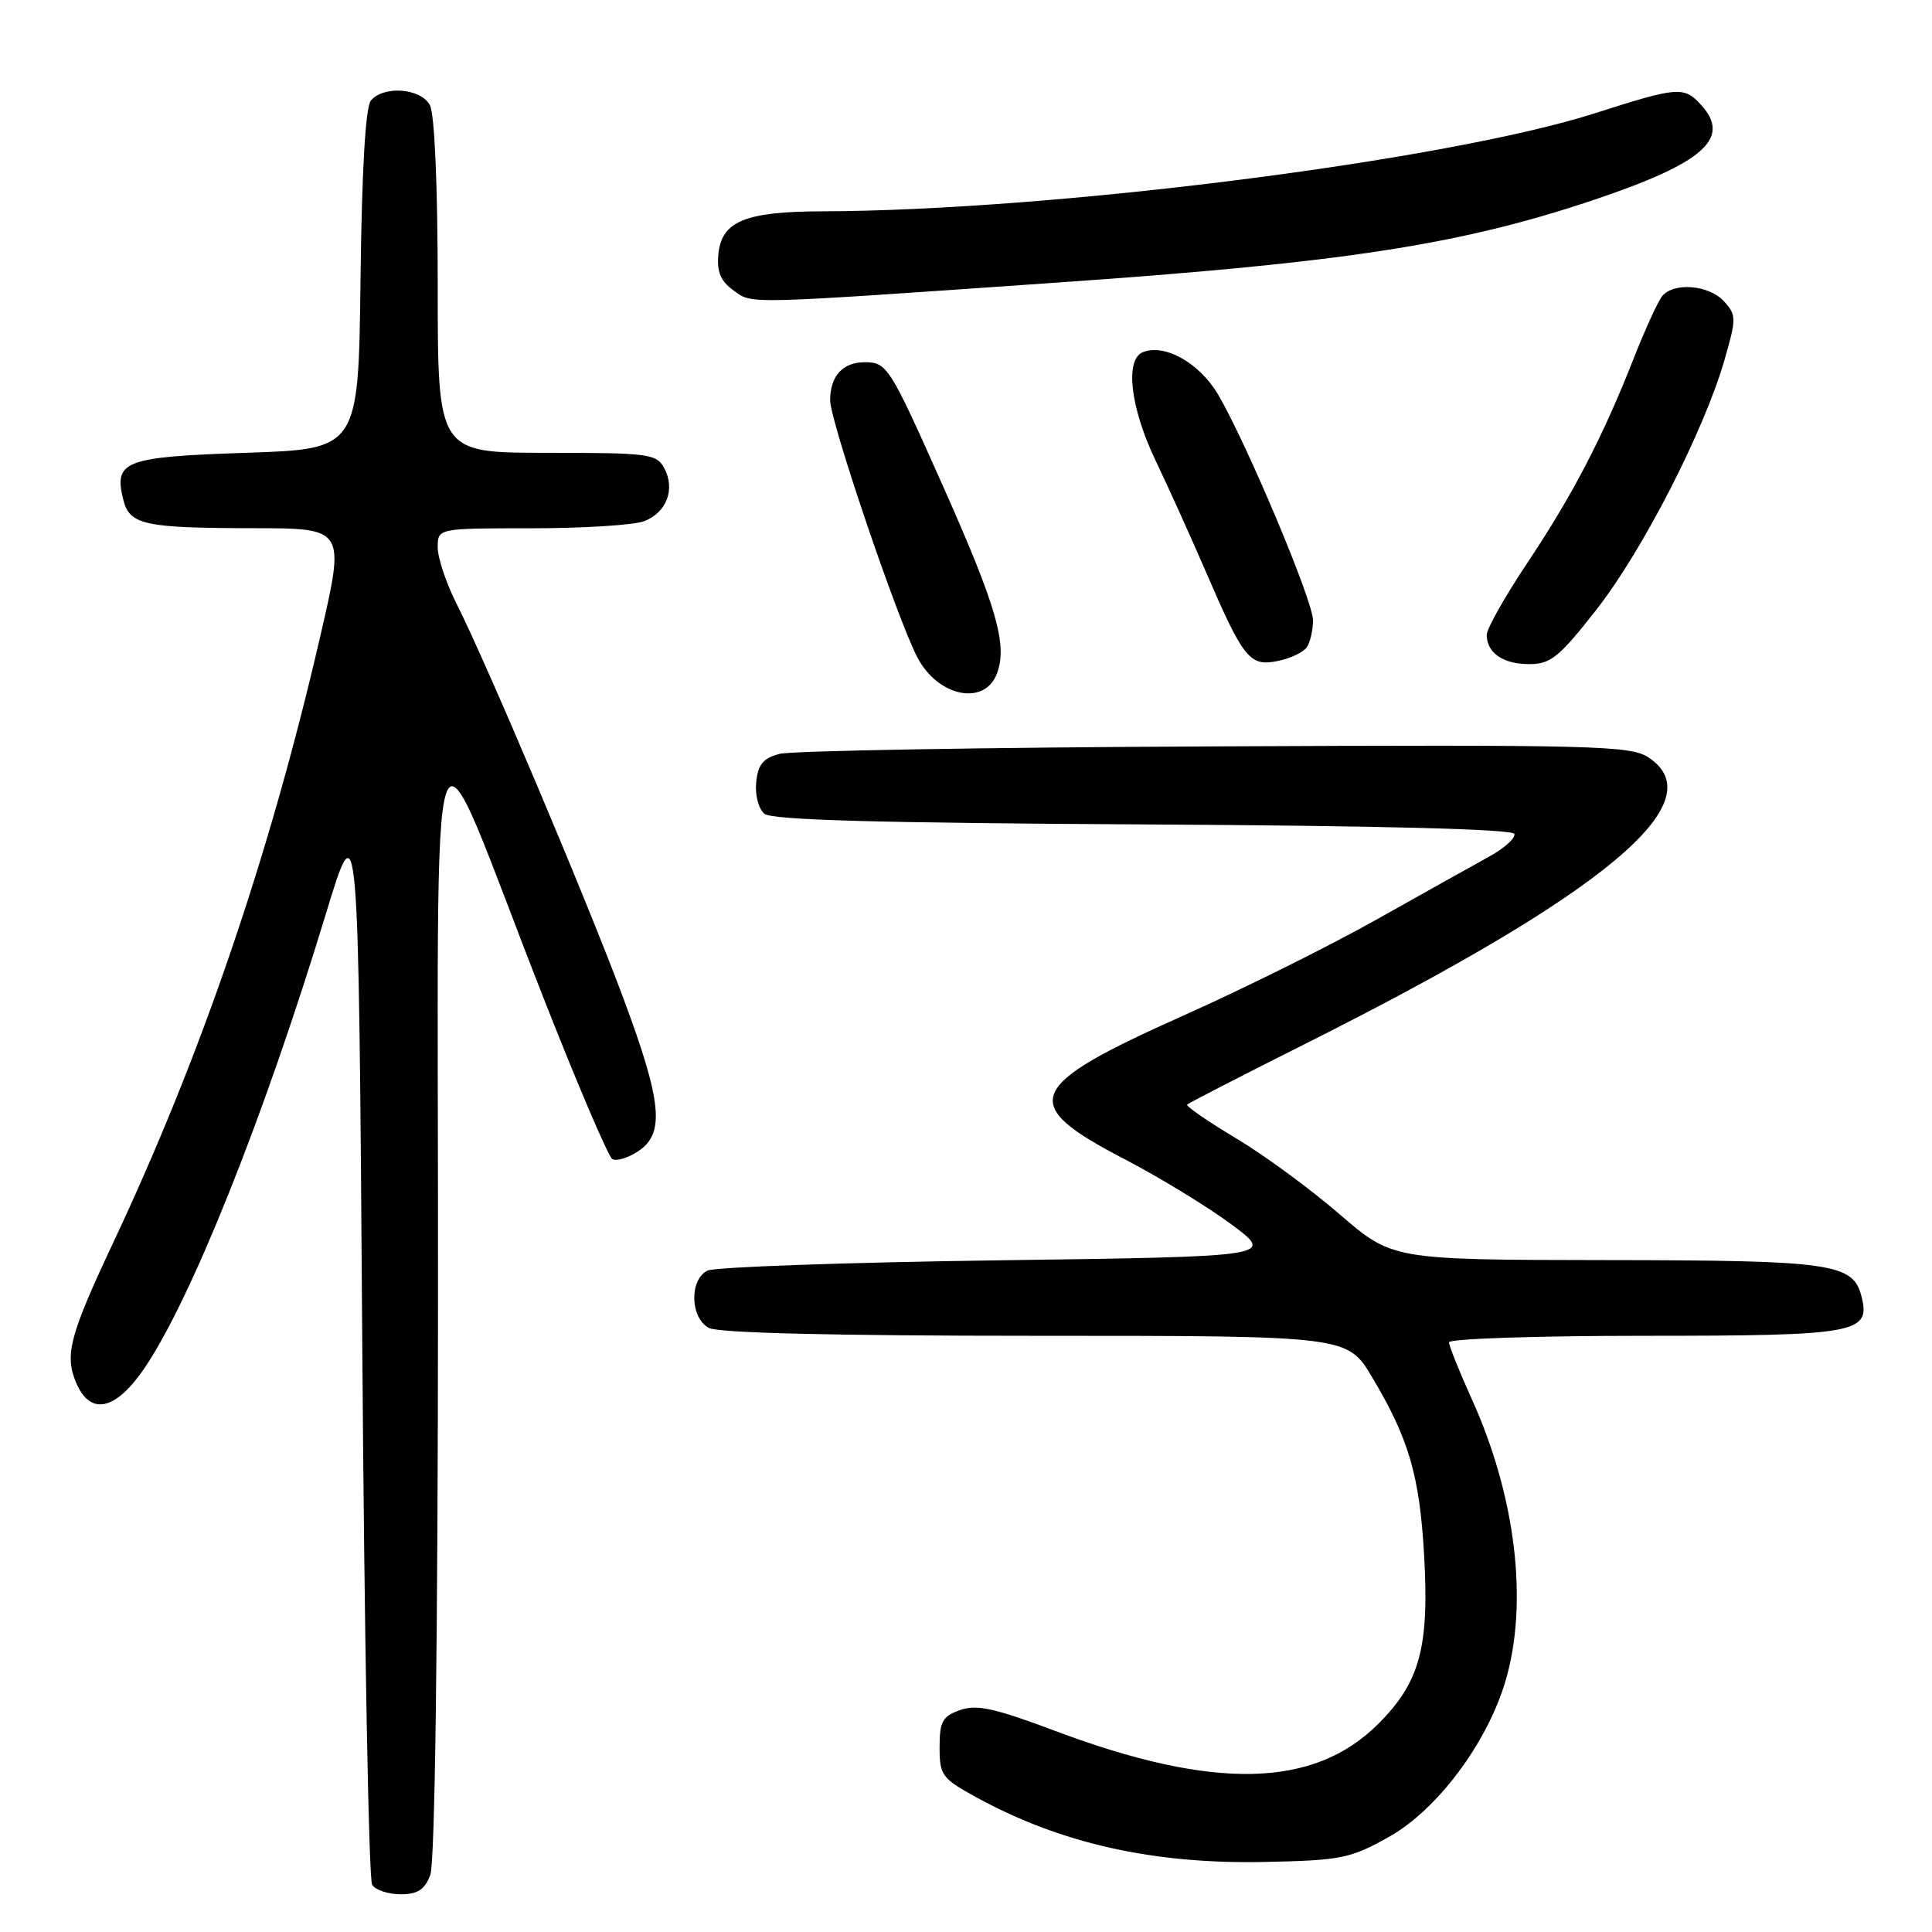 <?xml version="1.0" encoding="UTF-8" standalone="no"?>
<!DOCTYPE svg PUBLIC "-//W3C//DTD SVG 1.1//EN" "http://www.w3.org/Graphics/SVG/1.1/DTD/svg11.dtd" >
<svg xmlns="http://www.w3.org/2000/svg" xmlns:xlink="http://www.w3.org/1999/xlink" version="1.1" viewBox="0 0 256 256">
 <g >
 <path fill="currentColor"
d=" M 57.02 248.43 C 57.63 246.86 58.02 217.36 58.04 171.68 C 58.09 86.85 56.24 92.07 72.02 132.24 C 76.50 143.65 80.60 153.25 81.13 153.58 C 81.65 153.90 83.19 153.45 84.54 152.56 C 88.13 150.22 87.73 146.06 82.61 132.30 C 77.81 119.39 64.43 87.76 60.48 79.97 C 59.12 77.27 58.00 73.93 58.00 72.53 C 58.00 70.00 58.00 70.00 70.43 70.00 C 77.27 70.00 83.99 69.58 85.35 69.06 C 88.33 67.92 89.51 64.83 88.02 62.04 C 87.00 60.13 86.00 60.00 72.46 60.00 C 58.00 60.00 58.00 60.00 58.00 37.93 C 58.00 24.64 57.59 15.10 56.96 13.93 C 55.76 11.68 50.83 11.30 49.14 13.33 C 48.43 14.19 47.94 22.59 47.77 37.08 C 47.50 59.50 47.50 59.50 32.61 60.00 C 16.42 60.54 15.05 61.07 16.34 66.23 C 17.18 69.55 19.09 69.97 33.62 69.99 C 45.74 70.00 45.74 70.00 42.45 84.25 C 35.75 113.28 26.71 139.77 15.04 164.57 C 9.24 176.91 8.55 179.50 10.06 183.15 C 11.91 187.60 15.24 186.96 19.05 181.42 C 25.22 172.46 34.98 148.07 43.15 121.19 C 47.50 106.89 47.50 106.89 48.00 177.69 C 48.27 216.64 48.86 249.06 49.31 249.75 C 49.75 250.44 51.45 251.00 53.08 251.00 C 55.35 251.00 56.28 250.39 57.02 248.43 Z  M 184.00 243.42 C 190.42 239.84 197.03 231.01 199.48 222.76 C 202.55 212.42 200.86 198.26 195.01 185.37 C 193.36 181.71 192.00 178.34 192.00 177.86 C 192.00 177.39 203.61 177.00 217.81 177.00 C 245.99 177.00 247.88 176.66 246.67 171.83 C 245.56 167.39 242.88 167.00 212.70 166.97 C 184.50 166.93 184.50 166.93 177.50 160.89 C 173.65 157.56 167.45 153.01 163.72 150.79 C 159.99 148.56 157.10 146.56 157.31 146.36 C 157.52 146.15 164.62 142.49 173.10 138.24 C 212.79 118.31 227.30 106.17 218.41 100.35 C 216.04 98.79 211.15 98.67 160.96 98.90 C 130.78 99.03 104.84 99.48 103.30 99.89 C 101.12 100.47 100.43 101.30 100.20 103.65 C 100.03 105.35 100.51 107.18 101.29 107.83 C 102.29 108.66 116.40 109.05 151.51 109.24 C 182.94 109.41 200.45 109.86 200.66 110.50 C 200.84 111.05 199.30 112.42 197.24 113.55 C 195.18 114.68 188.46 118.44 182.30 121.90 C 176.14 125.36 164.67 131.06 156.80 134.57 C 135.82 143.94 134.86 146.23 148.87 153.52 C 153.62 155.99 160.06 159.92 163.20 162.26 C 168.89 166.50 168.89 166.50 132.20 167.00 C 112.01 167.28 94.71 167.89 93.75 168.36 C 91.32 169.55 91.44 174.63 93.93 175.96 C 95.18 176.63 110.62 177.00 137.20 177.00 C 178.53 177.00 178.53 177.00 181.79 182.45 C 186.66 190.59 188.10 195.50 188.70 206.00 C 189.40 218.28 188.15 222.91 182.63 228.42 C 174.08 236.98 160.80 237.25 139.72 229.32 C 131.80 226.34 129.41 225.82 127.22 226.59 C 124.88 227.42 124.50 228.10 124.50 231.52 C 124.50 235.26 124.80 235.65 129.50 238.22 C 140.59 244.28 152.85 247.02 167.50 246.72 C 177.70 246.51 178.90 246.27 184.00 243.42 Z  M 132.09 89.27 C 133.54 85.45 132.08 80.40 124.83 64.14 C 117.88 48.54 117.53 48.00 114.58 48.00 C 111.66 48.00 110.00 49.83 110.00 53.04 C 110.00 55.80 118.83 81.83 121.54 87.08 C 124.25 92.31 130.44 93.60 132.09 89.27 Z  M 173.18 85.73 C 173.62 85.06 173.98 83.46 173.98 82.19 C 174.00 79.68 165.32 59.03 161.45 52.35 C 159.00 48.15 154.41 45.52 151.47 46.65 C 149.02 47.59 149.76 53.99 153.11 61.00 C 154.82 64.58 157.77 71.10 159.67 75.50 C 164.77 87.33 165.57 88.34 169.29 87.59 C 171.00 87.25 172.75 86.41 173.18 85.73 Z  M 211.55 80.76 C 217.66 72.96 225.81 57.05 228.51 47.68 C 230.09 42.18 230.09 41.75 228.44 39.93 C 226.47 37.75 221.76 37.36 220.24 39.25 C 219.68 39.94 217.99 43.65 216.47 47.50 C 212.36 57.96 208.38 65.59 202.39 74.57 C 199.43 79.01 197.00 83.30 197.00 84.12 C 197.00 86.51 199.17 88.00 202.64 88.00 C 205.48 88.00 206.59 87.09 211.55 80.76 Z  M 140.00 37.45 C 178.05 34.81 193.48 32.44 211.18 26.49 C 225.73 21.60 229.43 18.34 225.43 13.93 C 223.15 11.41 222.38 11.47 211.39 14.99 C 191.78 21.27 139.48 27.92 109.00 28.00 C 98.73 28.03 95.62 29.31 95.19 33.68 C 94.97 36.01 95.47 37.23 97.19 38.48 C 99.73 40.32 98.14 40.36 140.00 37.45 Z "/>
</g>
</svg>